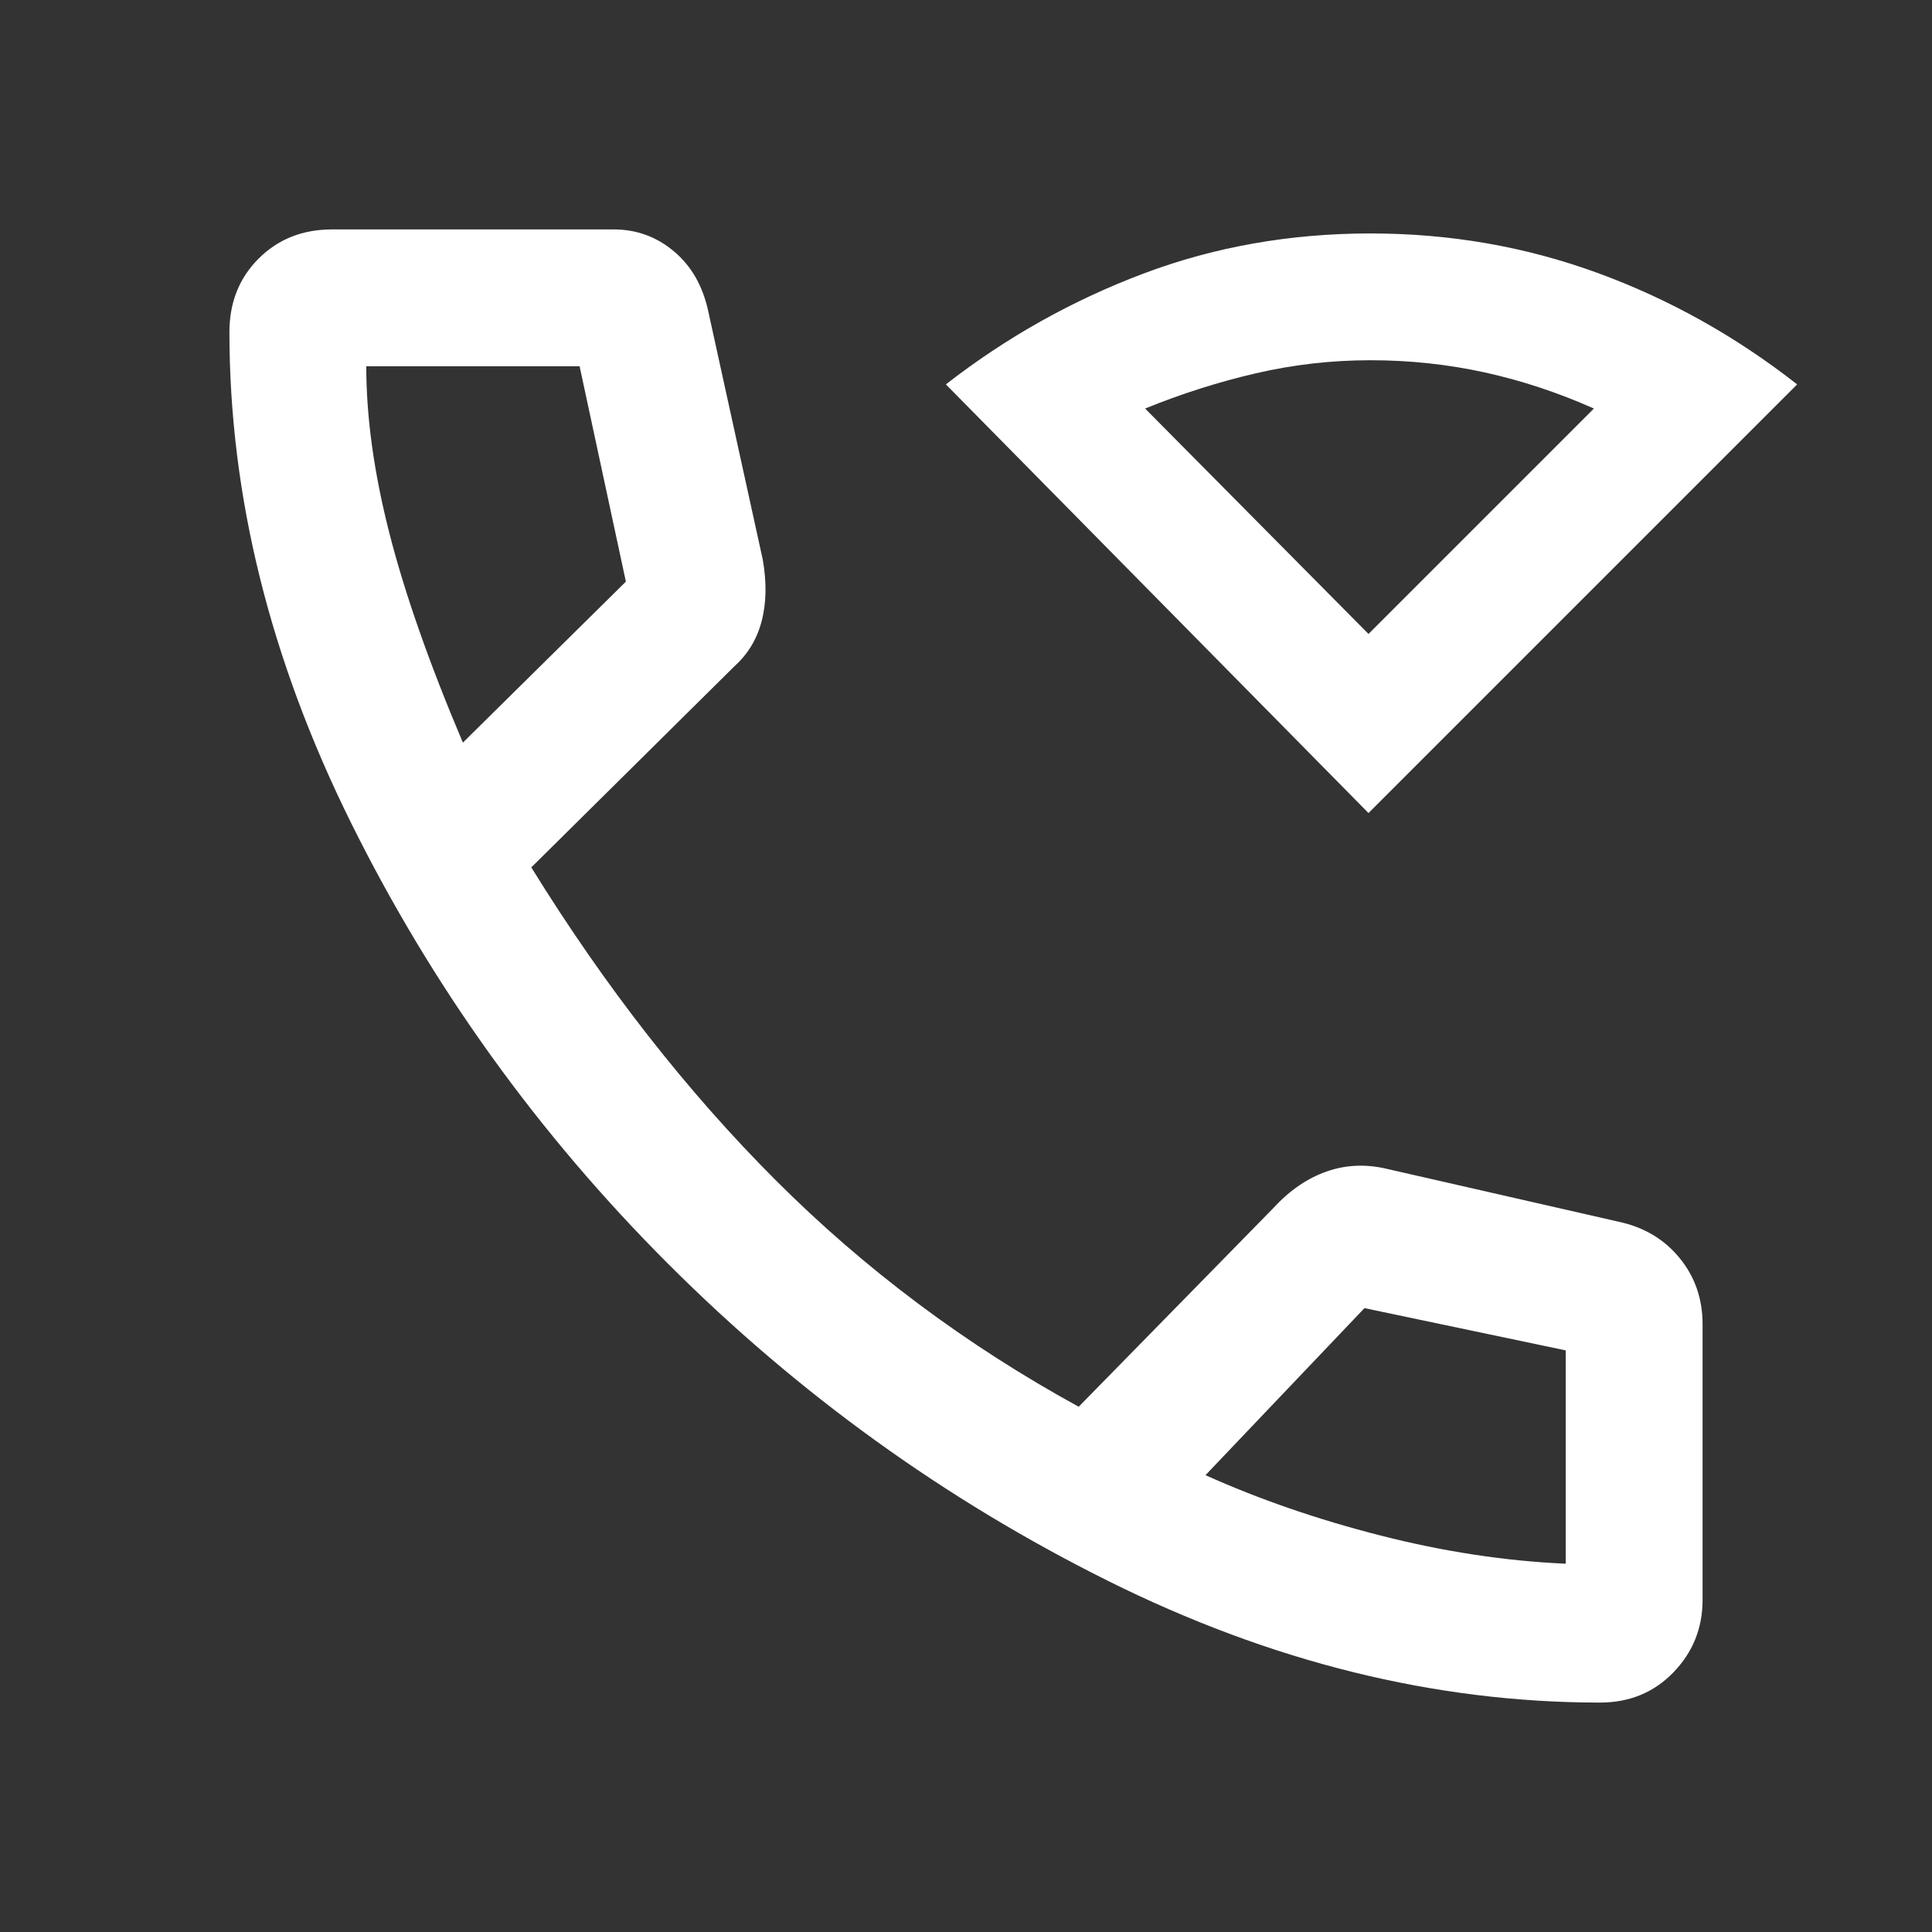 <svg xmlns="http://www.w3.org/2000/svg" height="48" width="48"><rect width="100%" height="100%" fill="#333333" stroke="none"/><path fill="#FFFFFF" d="M34 20.2 23.5 9.55Q25.75 7.8 28.4 6.8Q31.05 5.8 34.05 5.8Q37 5.8 39.675 6.775Q42.35 7.75 44.65 9.55ZM34 15.75 39.6 10.15Q38.25 9.55 36.875 9.25Q35.5 8.95 34.05 8.95Q32.6 8.95 31.2 9.275Q29.8 9.6 28.45 10.15ZM39.75 42.3Q33.6 42.3 27.525 39.275Q21.45 36.25 16.6 31.4Q11.75 26.55 8.725 20.45Q5.7 14.35 5.7 8.25Q5.7 7.15 6.425 6.425Q7.15 5.7 8.25 5.7H15.25Q16.1 5.7 16.75 6.25Q17.4 6.8 17.6 7.75L18.95 13.9Q19.1 14.75 18.925 15.425Q18.75 16.1 18.25 16.55L13.2 21.55Q15.95 26 19.275 29.325Q22.6 32.65 26.8 34.95L31.65 30Q32.25 29.35 32.975 29.1Q33.7 28.85 34.5 29.05L40.2 30.35Q41.15 30.55 41.725 31.25Q42.3 31.95 42.3 32.9V39.75Q42.3 40.8 41.575 41.55Q40.85 42.3 39.75 42.3ZM11.5 18.45 15.55 14.45Q15.55 14.45 15.55 14.45Q15.55 14.45 15.55 14.45L14.4 9.1Q14.4 9.1 14.4 9.1Q14.4 9.1 14.4 9.1H9.1Q9.1 9.1 9.1 9.1Q9.1 9.1 9.1 9.1Q9.1 11 9.675 13.25Q10.25 15.5 11.5 18.45ZM38.9 38.85Q38.9 38.85 38.9 38.85Q38.9 38.85 38.9 38.85V33.55Q38.9 33.55 38.9 33.55Q38.9 33.55 38.9 33.55L33.9 32.5Q33.9 32.5 33.9 32.5Q33.9 32.5 33.9 32.5L29.95 36.65Q31.95 37.55 34.3 38.15Q36.65 38.75 38.9 38.85ZM29.95 36.65Q29.95 36.65 29.95 36.65Q29.95 36.65 29.95 36.65Q29.95 36.65 29.95 36.65Q29.95 36.65 29.95 36.65Q29.95 36.65 29.95 36.65Q29.95 36.65 29.95 36.65Q29.95 36.65 29.95 36.65Q29.95 36.65 29.95 36.65ZM11.5 18.45Q11.5 18.45 11.5 18.45Q11.5 18.45 11.5 18.45Q11.5 18.45 11.5 18.45Q11.5 18.45 11.5 18.45Q11.5 18.45 11.5 18.45Q11.5 18.45 11.5 18.45Q11.5 18.45 11.5 18.45Q11.5 18.45 11.5 18.45ZM34 15.75Q34 15.75 34 15.75Q34 15.75 34 15.75Q34 15.75 34 15.75Q34 15.75 34 15.75Z"/></svg>